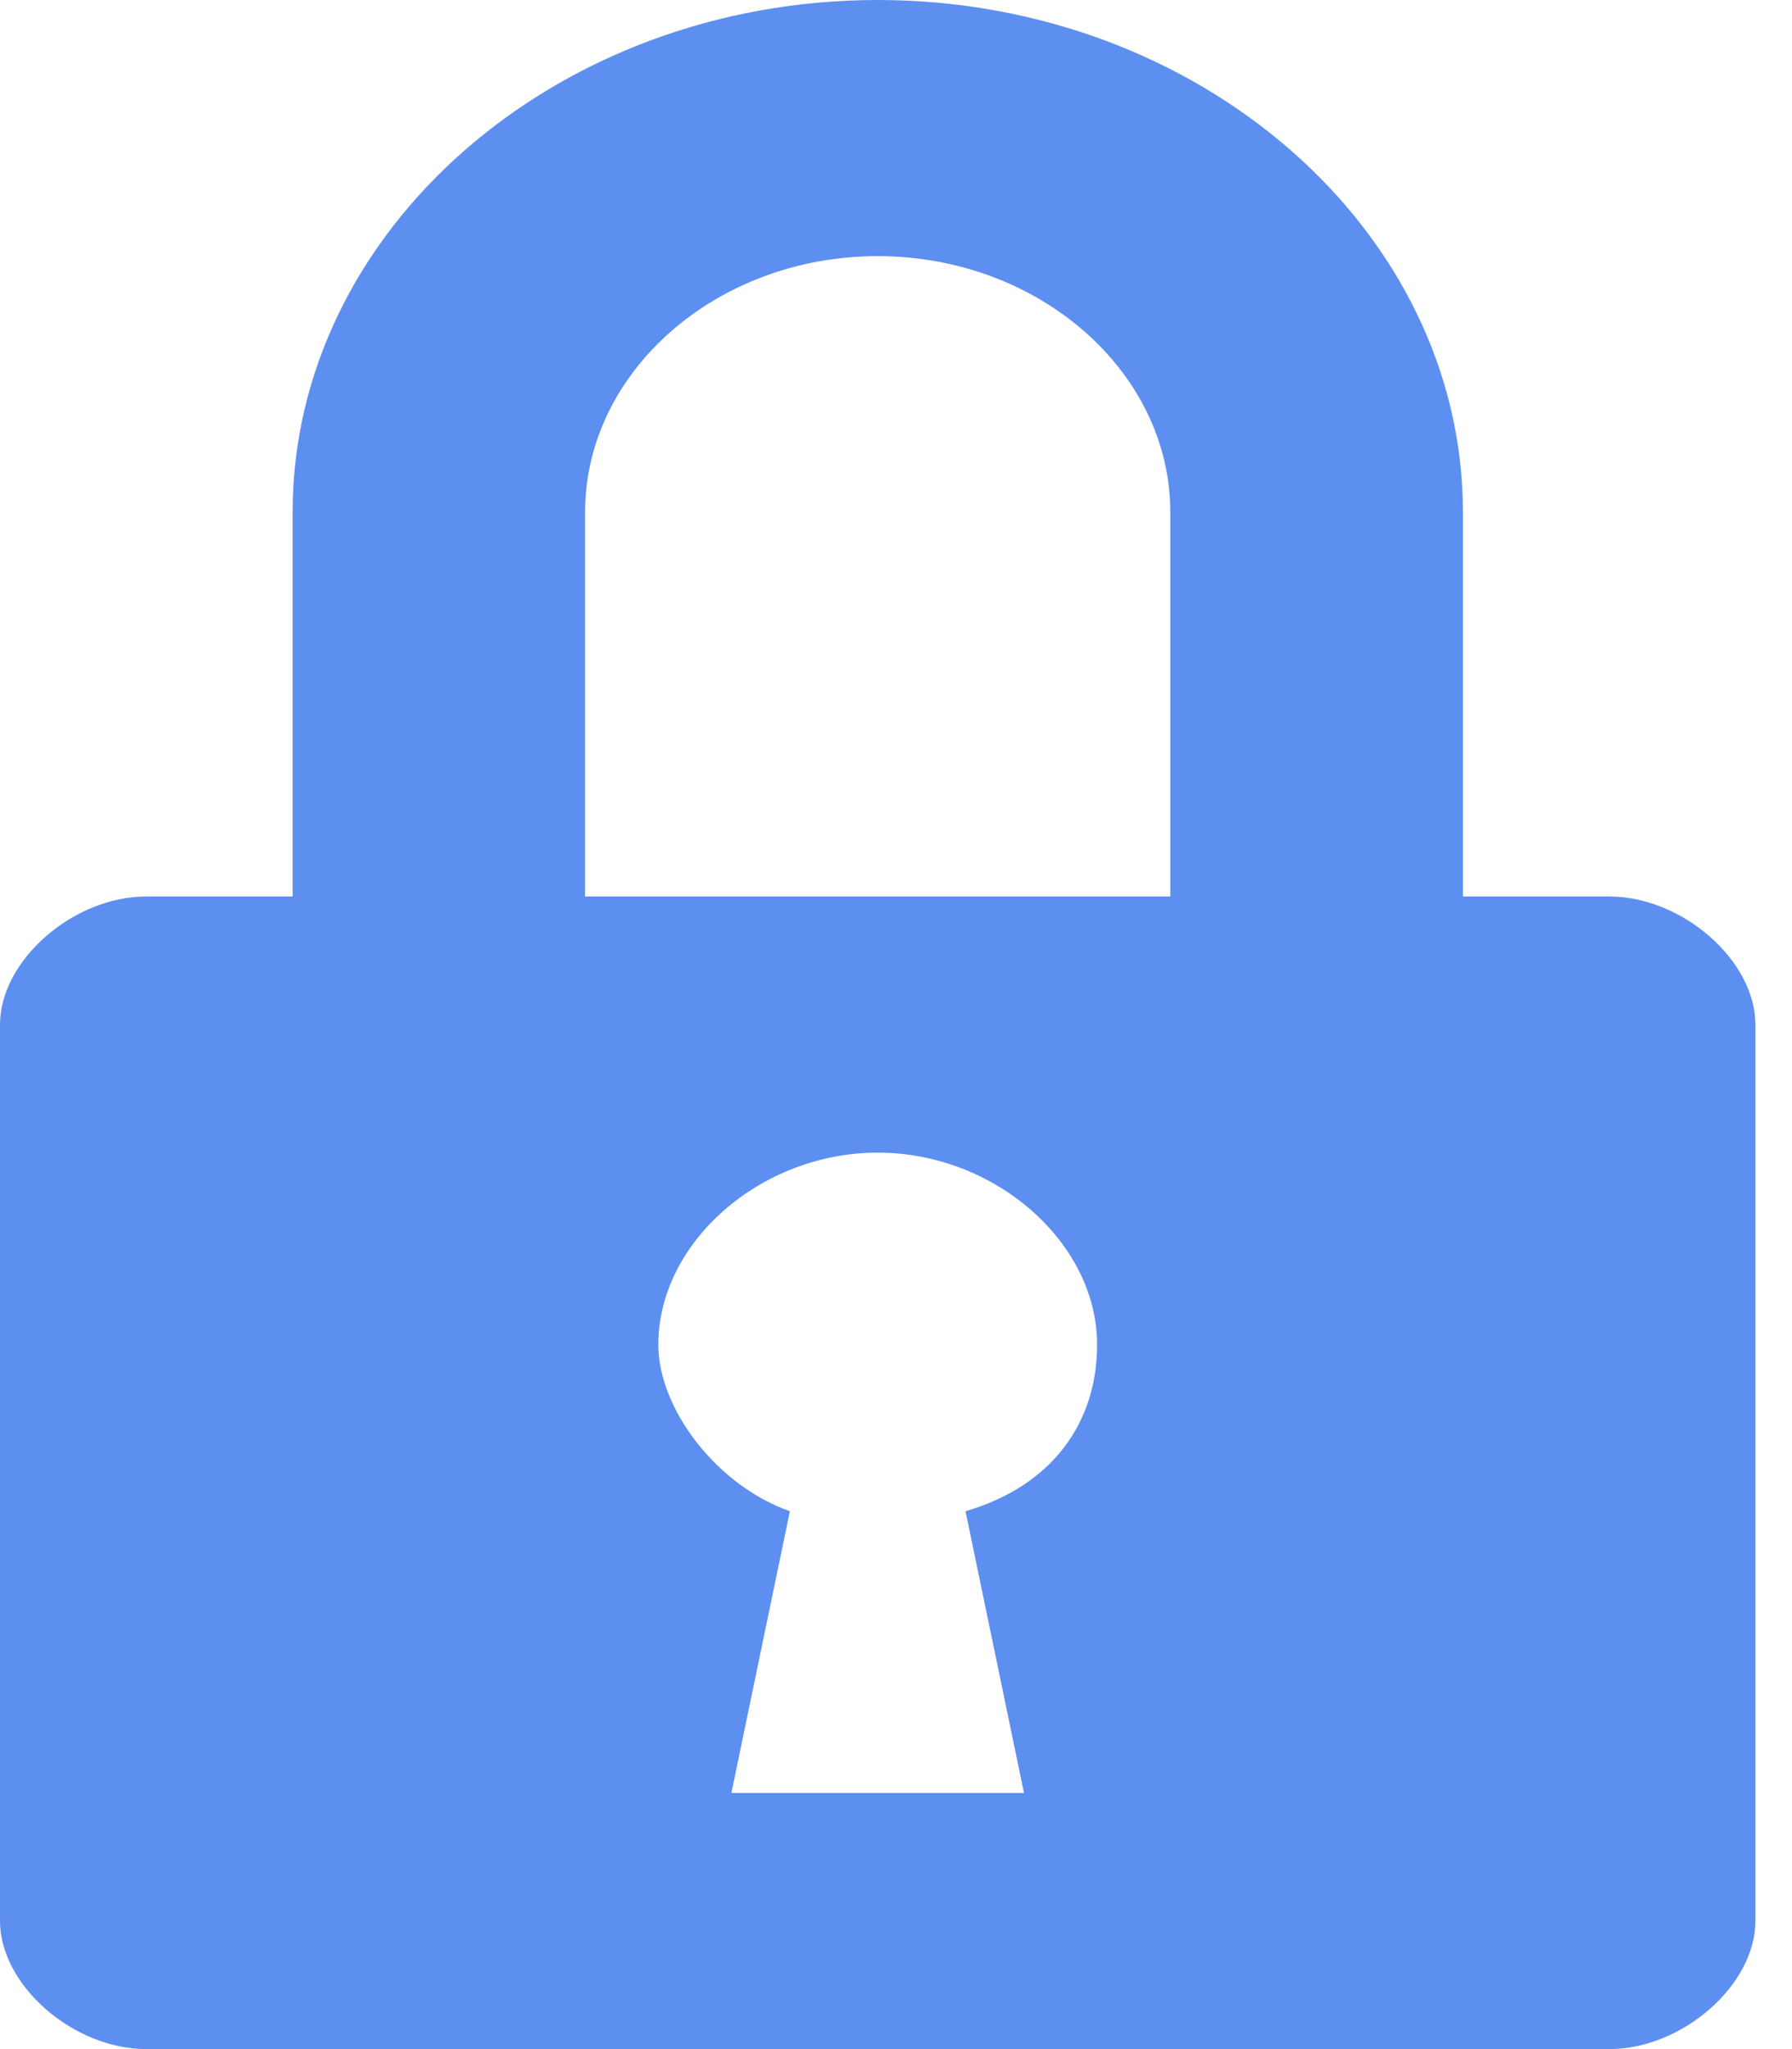 <svg width="14" height="16" viewBox="0 0 14 16" fill="none" xmlns="http://www.w3.org/2000/svg">
<path d="M12.571 7H11.429V4C11.429 1.8 9.371 -0 6.857 -0C4.343 -0 2.286 1.8 2.286 4V7H1.143C0.571 7 0 7.5 0 8V15C0 15.5 0.571 16 1.143 16H12.571C13.143 16 13.714 15.5 13.714 15V8C13.714 7.5 13.143 7 12.571 7ZM8 14H5.714L6.171 11.8C5.6 11.6 5.143 11 5.143 10.5C5.143 9.7 5.943 9 6.857 9C7.771 9 8.571 9.7 8.571 10.5C8.571 11.1 8.229 11.6 7.543 11.8L8 14ZM9.143 7H4.571V4C4.571 2.9 5.6 2 6.857 2C8.114 2 9.143 2.9 9.143 4V7Z" fill="#5D8FF0"/>
</svg>
